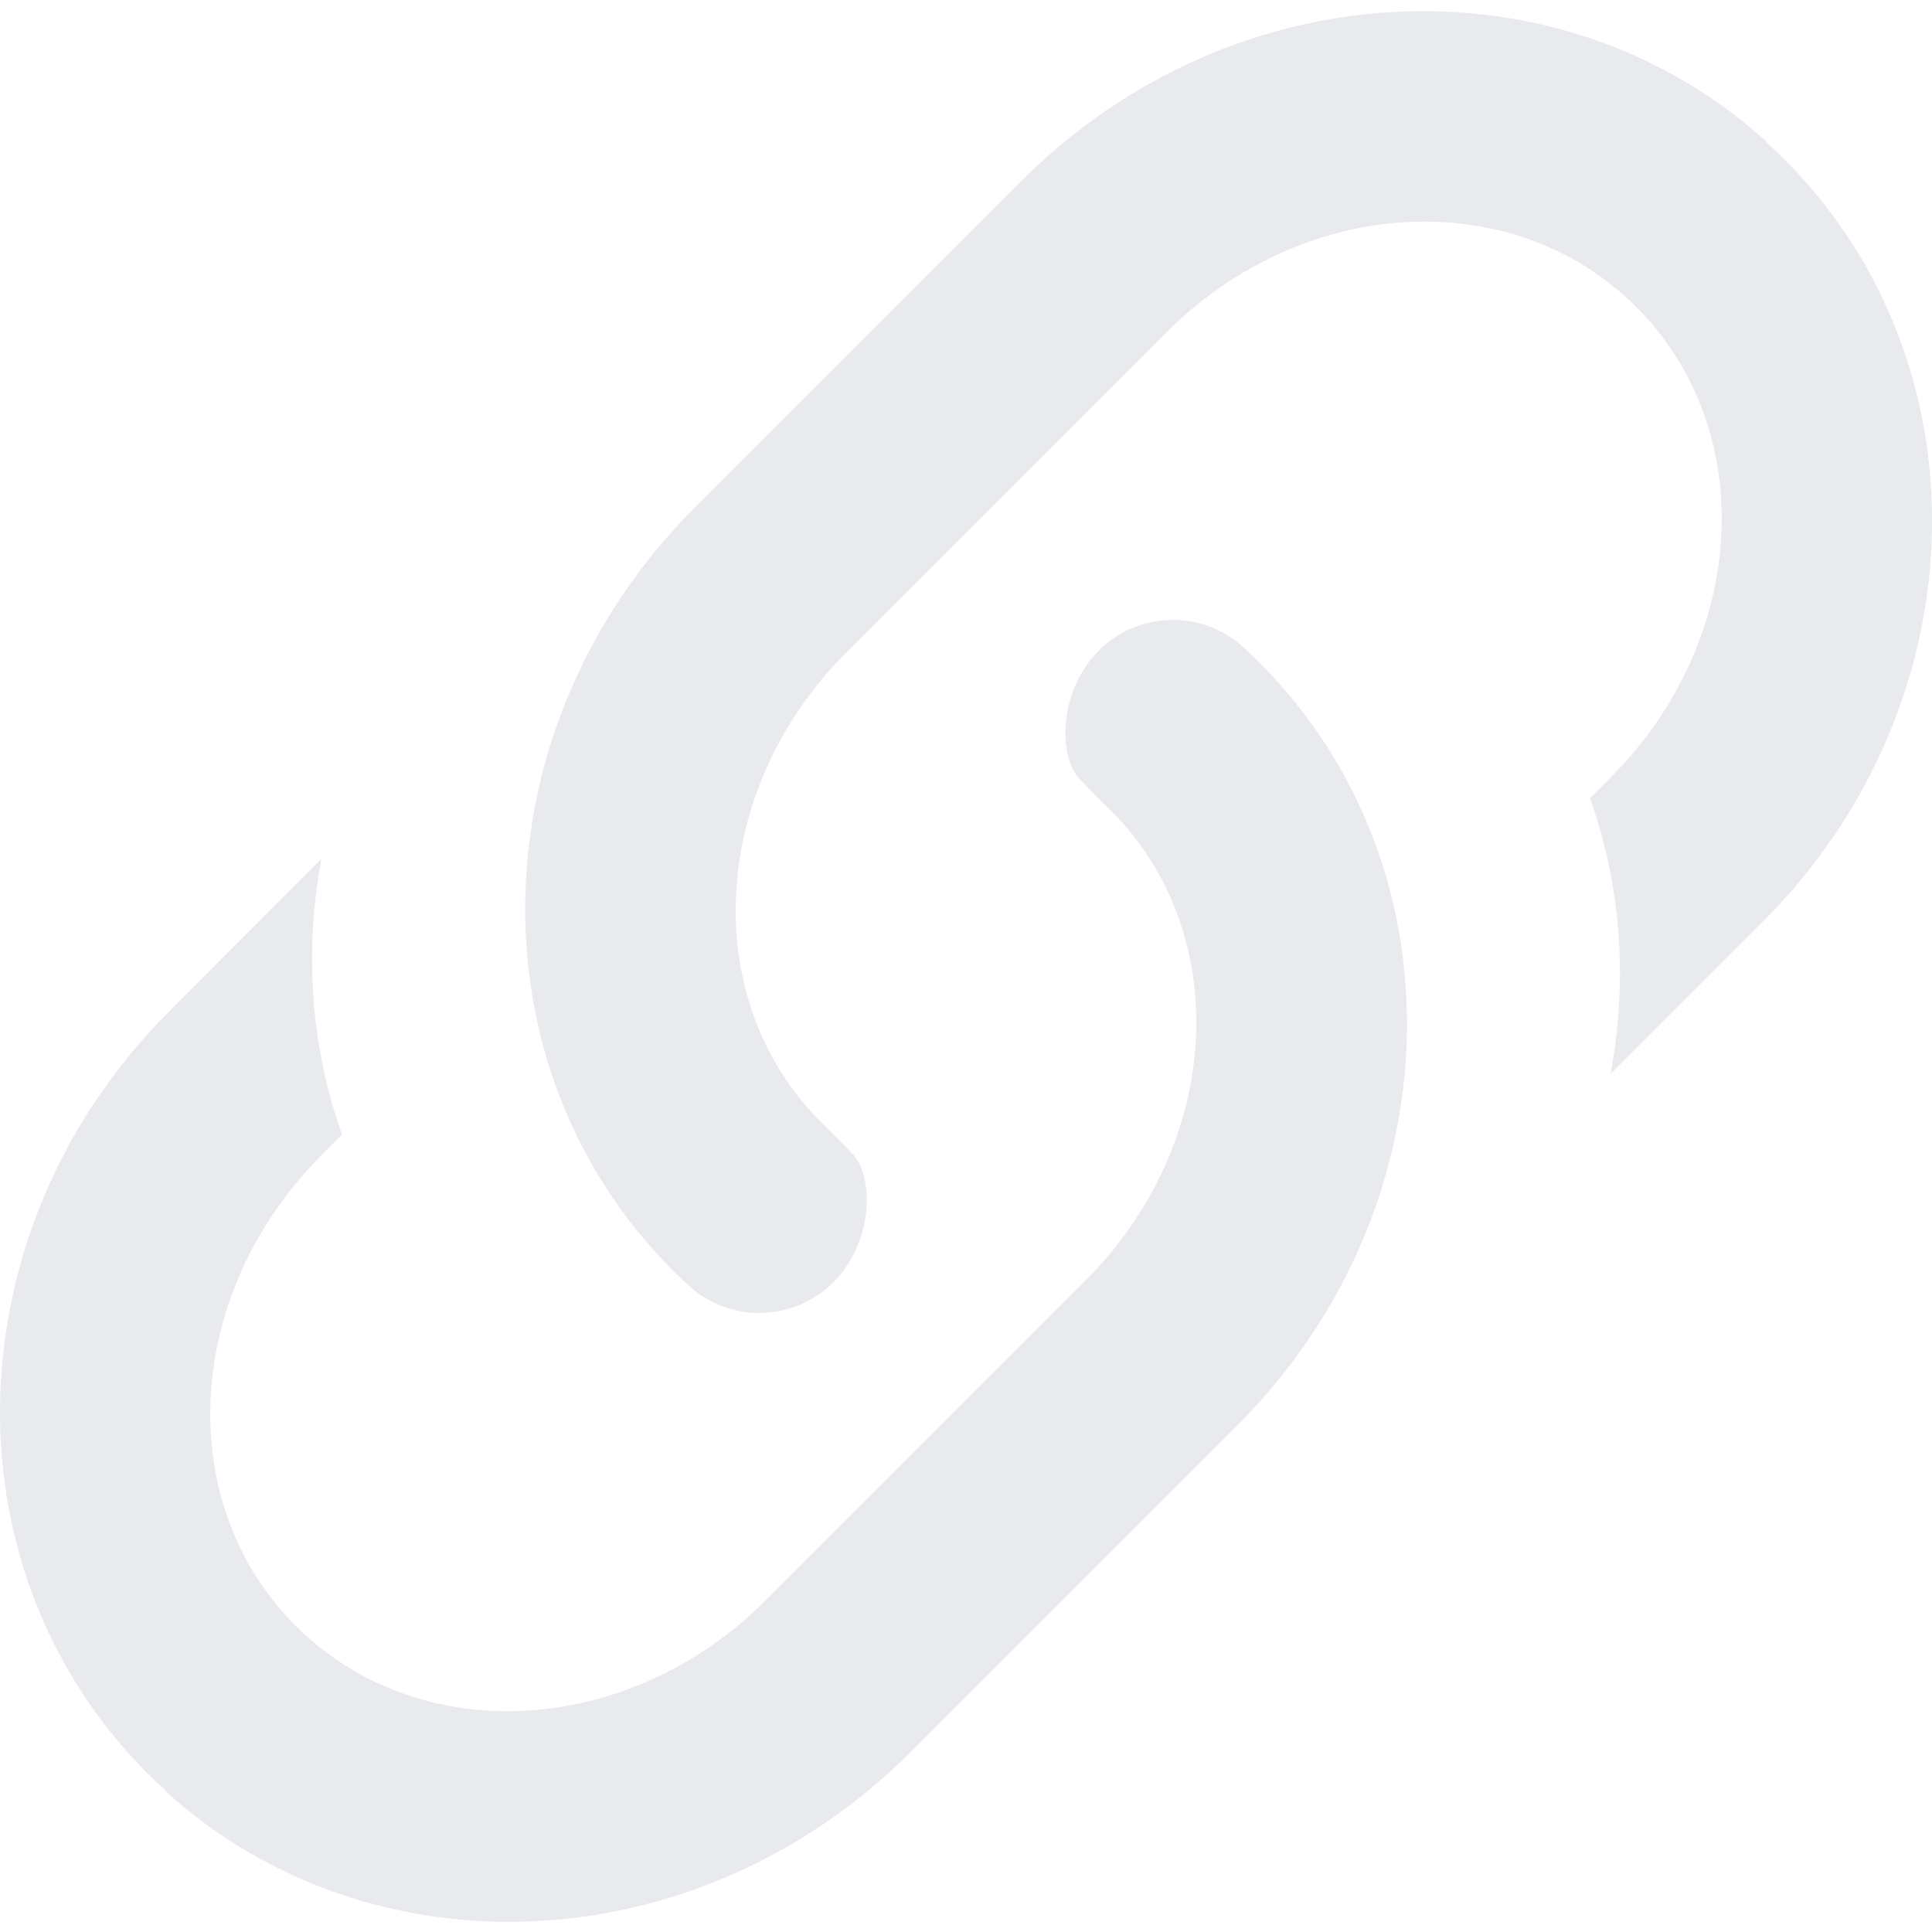 <?xml version="1.0" encoding="UTF-8" standalone="no"?>
<svg
   width="24"
   height="24"
   viewBox="0 0 24 24"
   version="1.1"
   id="svg1"
   sodipodi:docname="link_alt.svg"
   inkscape:version="1.3.2 (091e20e, 2023-11-25, custom)"
   xmlns:inkscape="http://www.inkscape.org/namespaces/inkscape"
   xmlns:sodipodi="http://sodipodi.sourceforge.net/DTD/sodipodi-0.dtd"
   xmlns="http://www.w3.org/2000/svg"
   xmlns:svg="http://www.w3.org/2000/svg">
  <defs
     id="defs1" />
  <sodipodi:namedview
     id="namedview1"
     pagecolor="#ffffff"
     bordercolor="#000000"
     borderopacity="0.25"
     inkscape:showpageshadow="2"
     inkscape:pageopacity="0.0"
     inkscape:pagecheckerboard="0"
     inkscape:deskcolor="#d1d1d1"
     inkscape:zoom="15.083333"
     inkscape:cx="12"
     inkscape:cy="11.933702"
     inkscape:window-width="1920"
     inkscape:window-height="969"
     inkscape:window-x="-9"
     inkscape:window-y="23"
     inkscape:window-maximized="1"
     inkscape:current-layer="svg1" />
  <path
     fill="red"
     d="m 2.105,12.56 c -0.167,0.167 -0.324,0.34 -0.472,0.518 -0.001,0.002 -0.003,0.004 -0.004,0.005 -0.073,0.088 -0.143,0.178 -0.211,0.268 -0.05,0.067 -0.098,0.136 -0.146,0.205 -0.018,0.026 -0.037,0.051 -0.055,0.076 -0.001,0.002 -0.002,0.004 -0.004,0.005 -1.794,2.653 -1.607,6.166 0.623,8.396 0.075,0.075 0.152,0.148 0.23,0.218 l -0.005,0.005 c 2.568,2.323 6.628,2.131 9.251,-0.491 l 4.057,-4.057 c 2.702,-2.702 2.824,-6.93 0.273,-9.48 -0.076,-0.076 -0.153,-0.149 -0.232,-0.22 -0.517,-0.436 -1.281,-0.404 -1.76,0.073 -0.501,0.502 -0.508,1.312 -0.237,1.598 0.271,0.285 0.331,0.334 0.387,0.39 1.53,1.53 1.389,4.135 -0.316,5.839 l -3.972,3.972 c -1.705,1.705 -4.309,1.846 -5.839,0.316 -1.245,-1.245 -1.383,-3.2 -0.473,-4.804 0.069,-0.121 0.143,-0.241 0.223,-0.357 0.001,-0.002 0.003,-0.004 0.004,-0.006 0.081,-0.117 0.168,-0.231 0.26,-0.342 0.094,-0.113 0.195,-0.223 0.301,-0.33 0.002,-0.002 0.003,-0.004 0.004,-0.005 l 0.257,-0.257 c -0.389,-1.089 -0.472,-2.271 -0.256,-3.426 z m 6.528,-6.257 c -2.702,2.702 -2.824,6.93 -0.273,9.48 0.076,0.076 0.153,0.149 0.232,0.22 0.517,0.436 1.281,0.404 1.76,-0.073 0.501,-0.502 0.508,-1.312 0.237,-1.598 C 10.317,14.046 10.256,13.997 10.2,13.941 8.67,12.411 8.811,9.807 10.516,8.102 l 3.972,-3.972 c 1.705,-1.705 4.309,-1.846 5.839,-0.316 1.245,1.245 1.383,3.2 0.473,4.804 -0.069,0.121 -0.143,0.241 -0.223,0.357 -0.001,0.002 -0.003,0.004 -0.004,0.006 -0.081,0.117 -0.168,0.231 -0.26,0.342 -0.094,0.113 -0.195,0.223 -0.301,0.33 -0.002,0.002 -0.003,0.004 -0.004,0.005 l -0.257,0.257 c 0.389,1.089 0.472,2.271 0.256,3.426 l 1.889,-1.889 c 0.167,-0.167 0.324,-0.34 0.472,-0.518 0.002,-0.002 0.003,-0.004 0.004,-0.005 0.073,-0.088 0.143,-0.178 0.211,-0.268 0.05,-0.067 0.098,-0.136 0.146,-0.205 0.018,-0.026 0.037,-0.051 0.055,-0.076 0.001,-0.002 0.002,-0.004 0.004,-0.005 1.794,-2.653 1.607,-6.166 -0.623,-8.396 -0.075,-0.075 -0.152,-0.148 -0.23,-0.218 l 0.005,-0.005 c -2.568,-2.323 -6.628,-2.131 -9.251,0.491 z"
     id="path1"
     style="fill:#e8eaed;fill-opacity:1" />
</svg>
